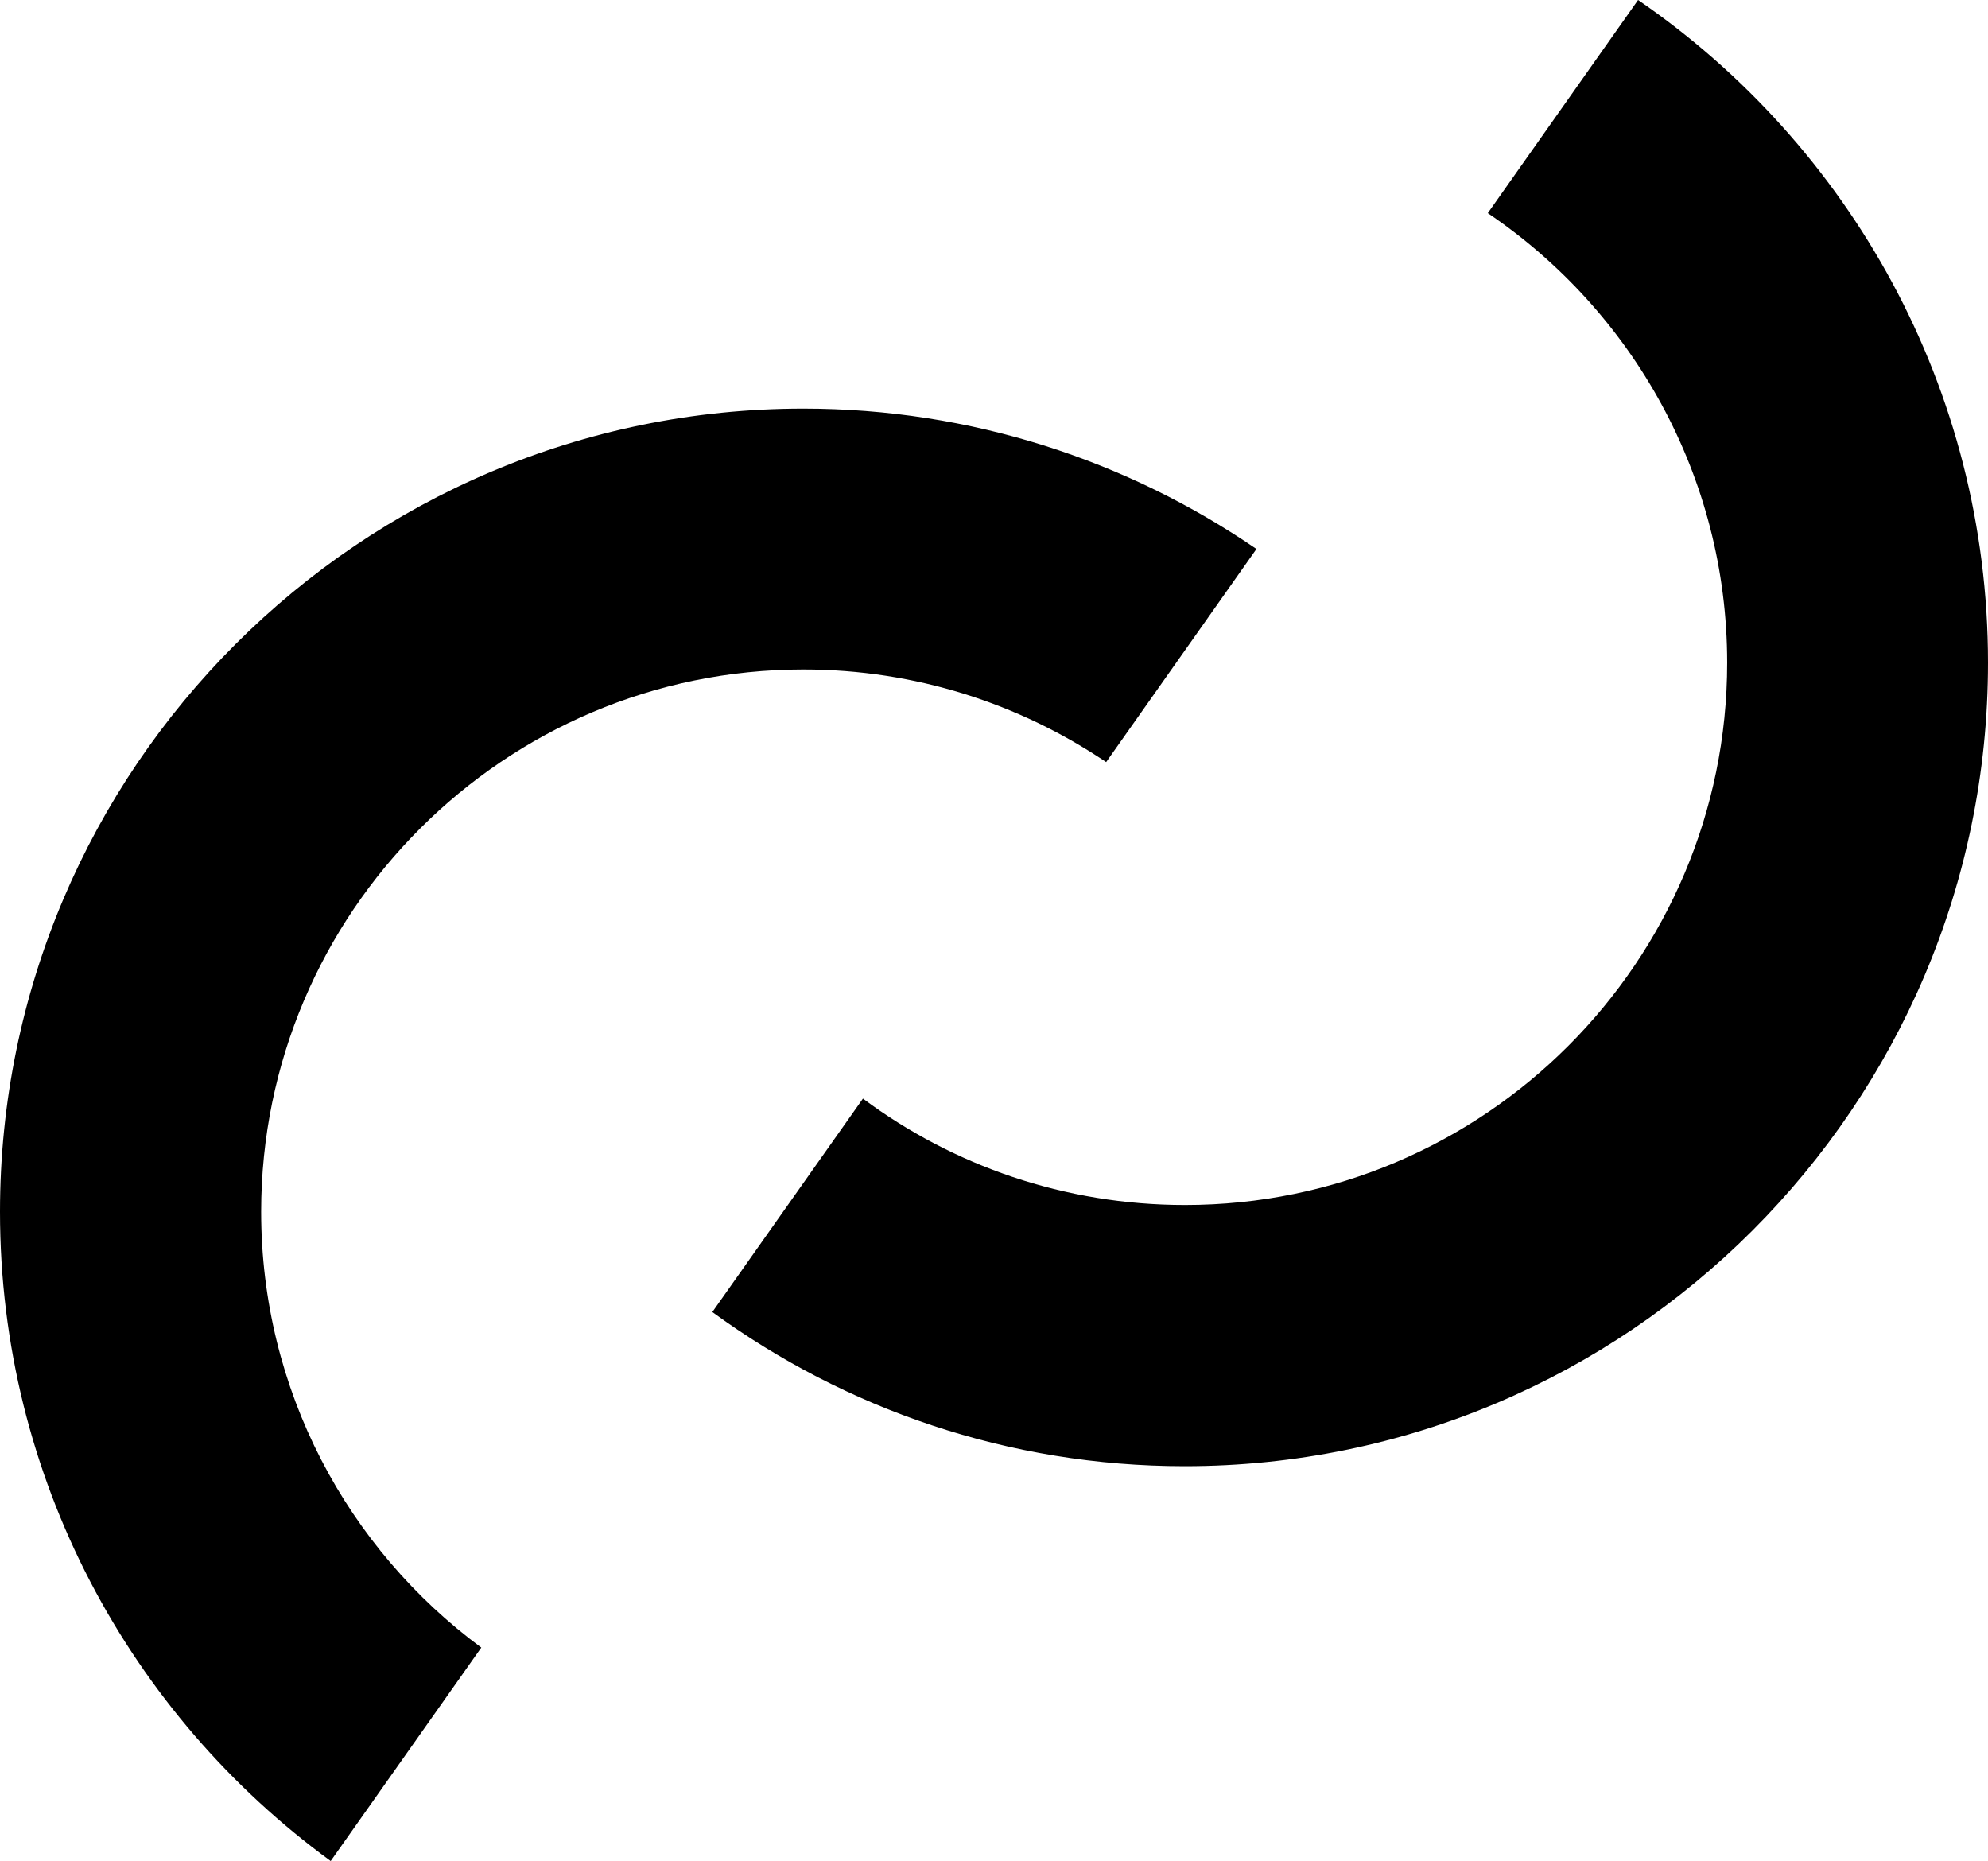 <svg xmlns="http://www.w3.org/2000/svg" width="620.4" viewBox="0 0 620.4 580.7" height="580.7" xml:space="preserve"><path d="m511.2 0-46.9 66.5c45 30.4 74.7 82 74.7 140.3 0 93.3-75.9 169.2-169.2 169.2-37.6 0-72.4-12.3-100.5-33.2l-47 66.6c41.4 30.2 92.4 48.1 147.4 48.1 138.2 0 250.7-112.5 250.7-250.7 0-85.7-43.3-161.6-109.2-206.8z"></path><path d="M81.5 378.1c0-93.3 75.9-169.2 169.2-169.2 35 0 67.5 10.7 94.5 28.9l46.9-66.5c-40.3-27.6-89-43.8-141.4-43.8C112.5 127.5 0 239.9 0 378.1c0 83.2 40.7 157 103.2 202.6l47-66.6c-41.7-30.8-68.7-80.3-68.7-136z"></path></svg>